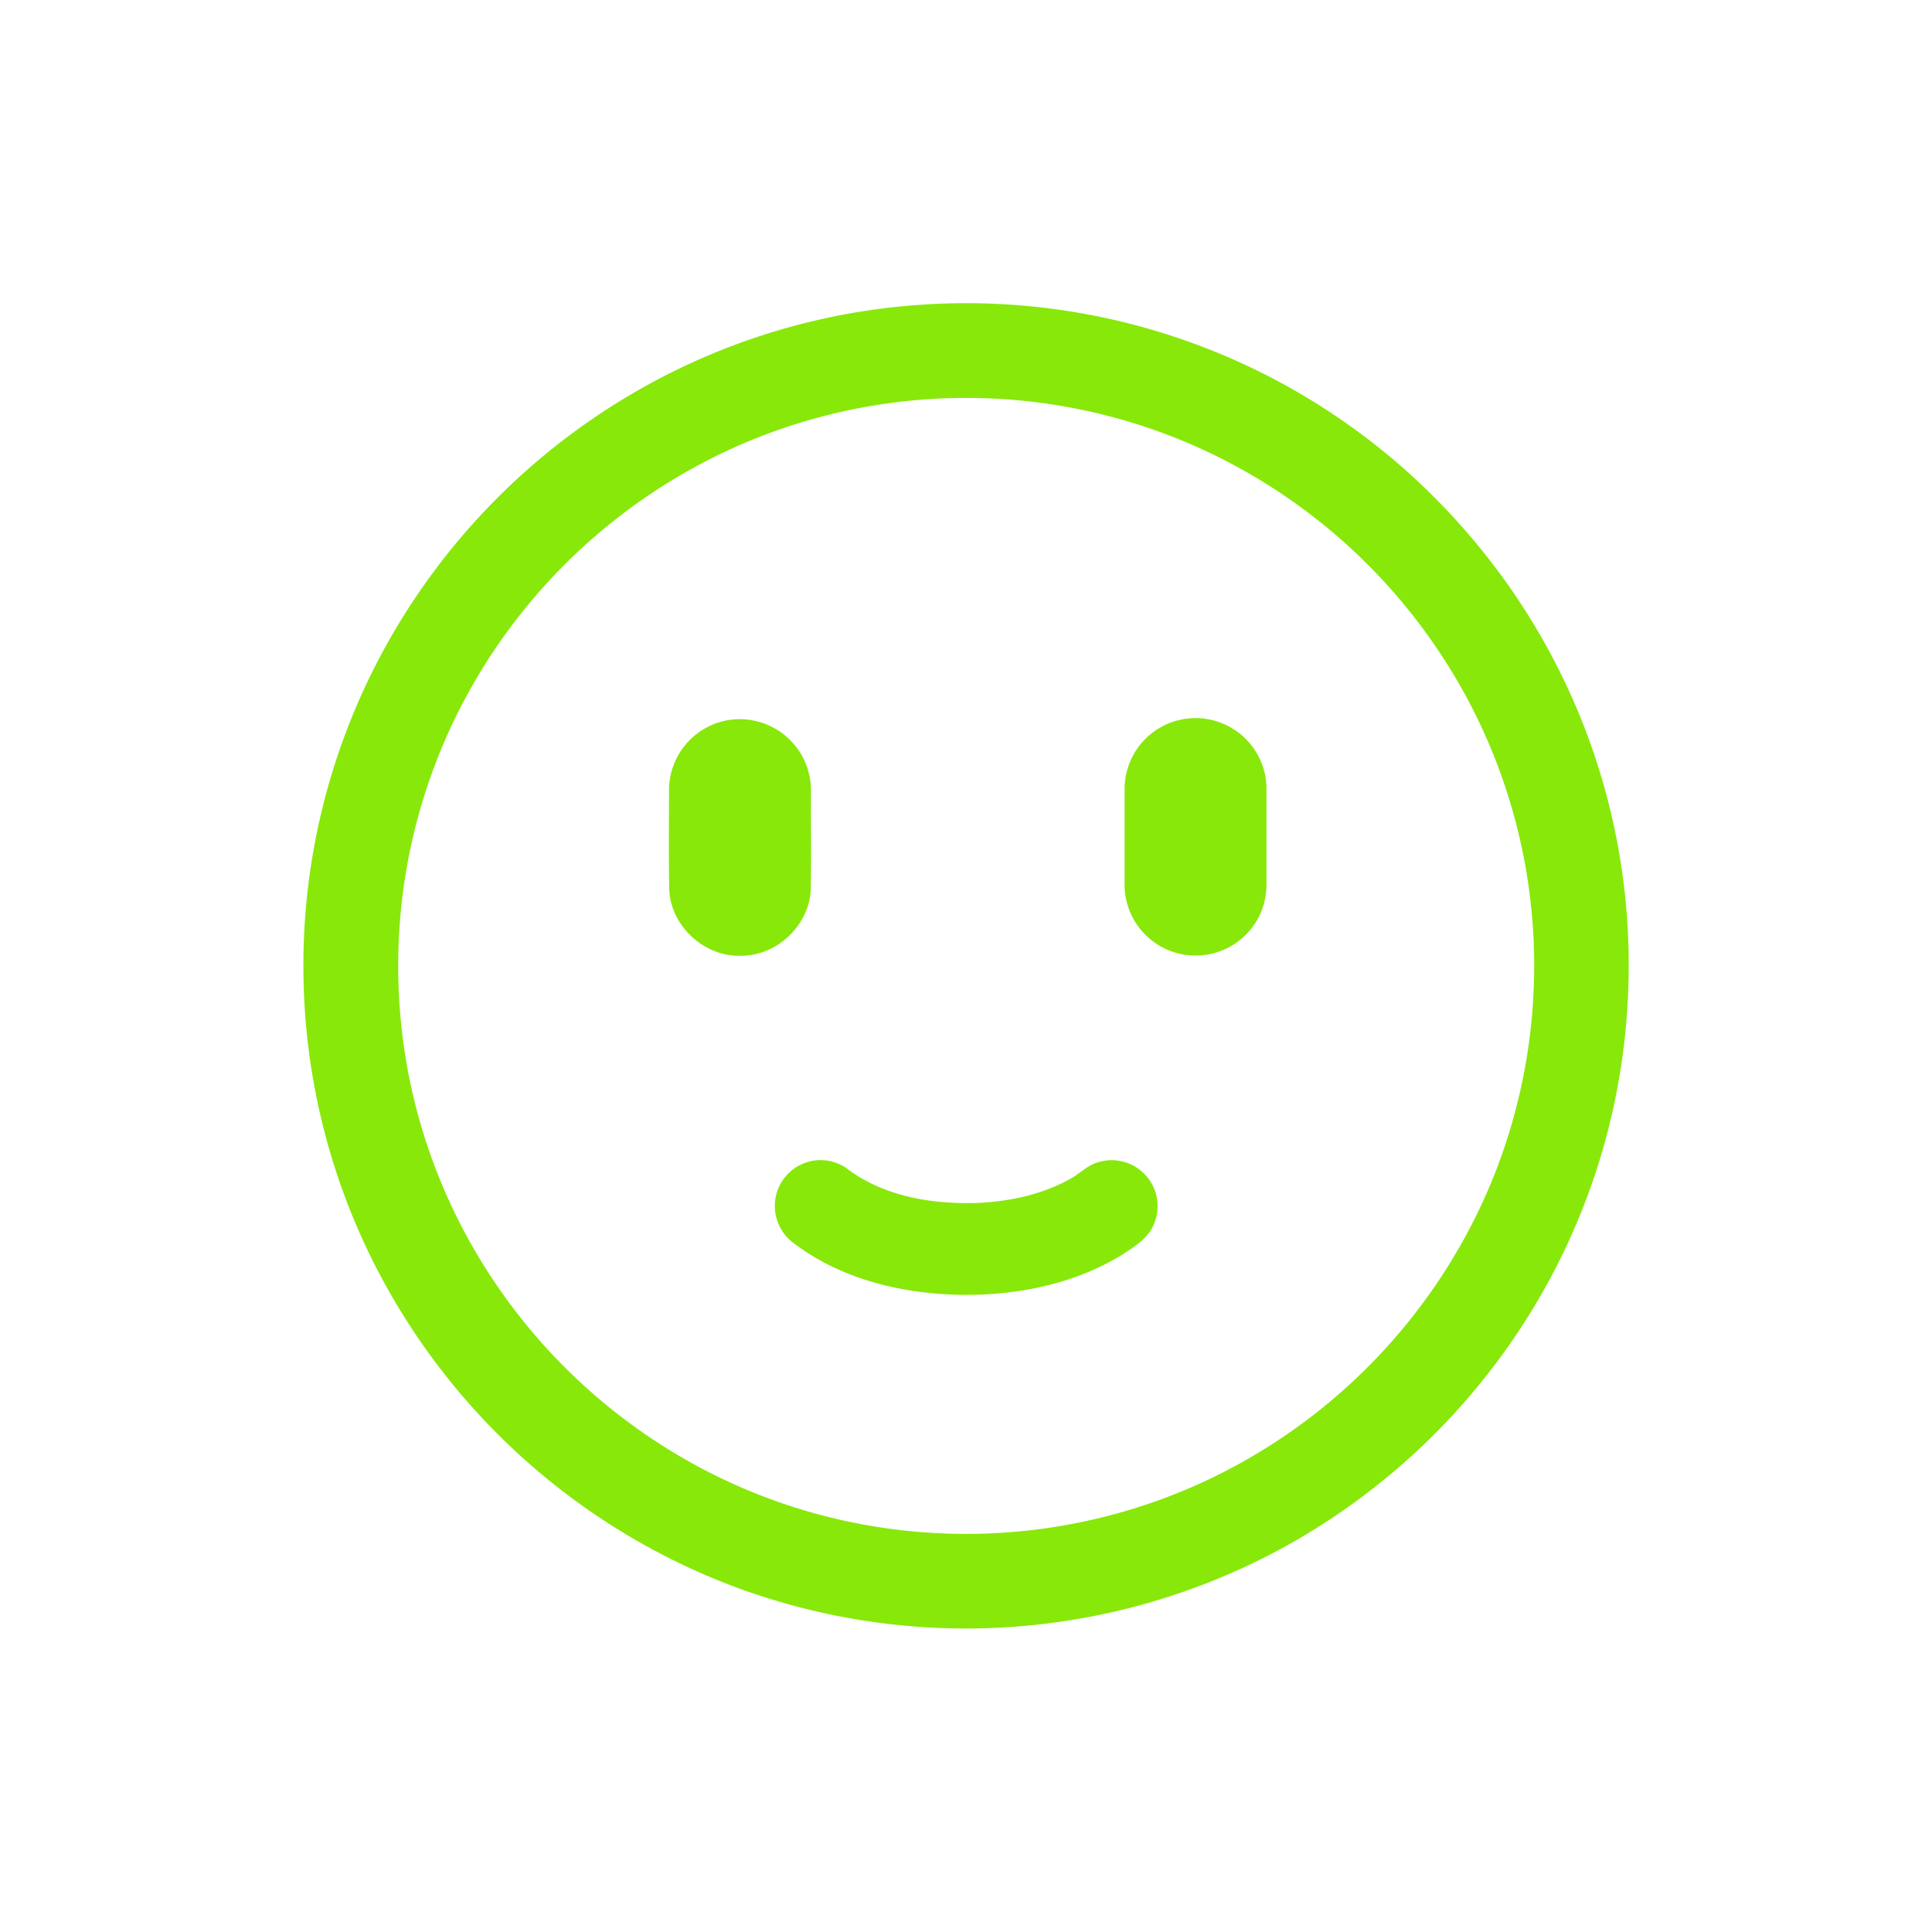 <?xml version="1.0" standalone="no"?><!DOCTYPE svg PUBLIC "-//W3C//DTD SVG 1.1//EN" "http://www.w3.org/Graphics/SVG/1.1/DTD/svg11.dtd"><svg t="1606051677615" class="icon" viewBox="0 0 1024 1024" version="1.1" xmlns="http://www.w3.org/2000/svg" p-id="2284" data-spm-anchor-id="a313x.7781069.0.i0" xmlns:xlink="http://www.w3.org/1999/xlink" width="40" height="40"><defs><style type="text/css"></style></defs><path d="M839.2 384.064a351.68 351.68 0 0 0-66.048-106.816 350.4 350.4 0 0 0-287.456-115.552c-49.632 3.68-97.92 17.952-141.6 41.856a353.888 353.888 0 0 0-139.2 138.144 349.632 349.632 0 0 0-44.064 174.432 349.248 349.248 0 0 0 37.376 153.408 353.6 353.6 0 0 0 187.84 170.24 351.072 351.072 0 0 0 293.888-19.424 353.664 353.664 0 0 0 147.872-154.784 349.12 349.12 0 0 0 35.232-142.144 348.64 348.64 0 0 0-23.84-139.36z m-48.896 242.88a303.328 303.328 0 0 1-155.616 159.936 300.992 300.992 0 0 1-155.776 24.288 298.944 298.944 0 0 1-119.424-39.808 303.68 303.68 0 0 1-113.728-119.168 299.136 299.136 0 0 1-34.688-138.432 299.52 299.52 0 0 1 40.736-152.928 303.008 303.008 0 0 1 144.544-126.784 300.992 300.992 0 0 1 232.256 0.32 302.592 302.592 0 0 1 131.744 107.488 299.232 299.232 0 0 1 50.112 129.856 301.216 301.216 0 0 1-20.16 155.232z" p-id="2285" fill="#88e80a"></path><path d="M429.696 471.776c0.352-17.248 0.032-34.496 0.128-51.744a37.76 37.76 0 0 0-45.344-38.08 37.76 37.76 0 0 0-29.888 35.84c0 18.016-0.224 36.064 0.128 54.048 0.992 19.616 19.488 36 39.072 34.688 18.464-0.384 34.944-16.256 35.904-34.752z m241.568-52.864a37.568 37.568 0 0 0-75.2-1.376v52.992a37.664 37.664 0 0 0 71.552 14.624c2.72-5.632 3.808-11.968 3.648-18.208v-48.032z m-88.992 197.024c-5.76 1.504-9.888 6.08-14.976 8.864-14.816 8.288-31.808 11.904-48.64 12.768-24.416 0.864-50.528-3.328-70.304-18.624a24.416 24.416 0 0 0-17.92-3.648 24.448 24.448 0 0 0-19.392 19.584 24.576 24.576 0 0 0 10.144 24.384c24.736 18.624 56.16 26.24 86.72 27.008 30.24 0.576 61.408-5.44 87.328-21.536 5.888-3.968 12.48-7.84 15.68-14.432a24.352 24.352 0 0 0-28.64-34.368z" p-id="2286" fill="#88e80a"></path></svg>